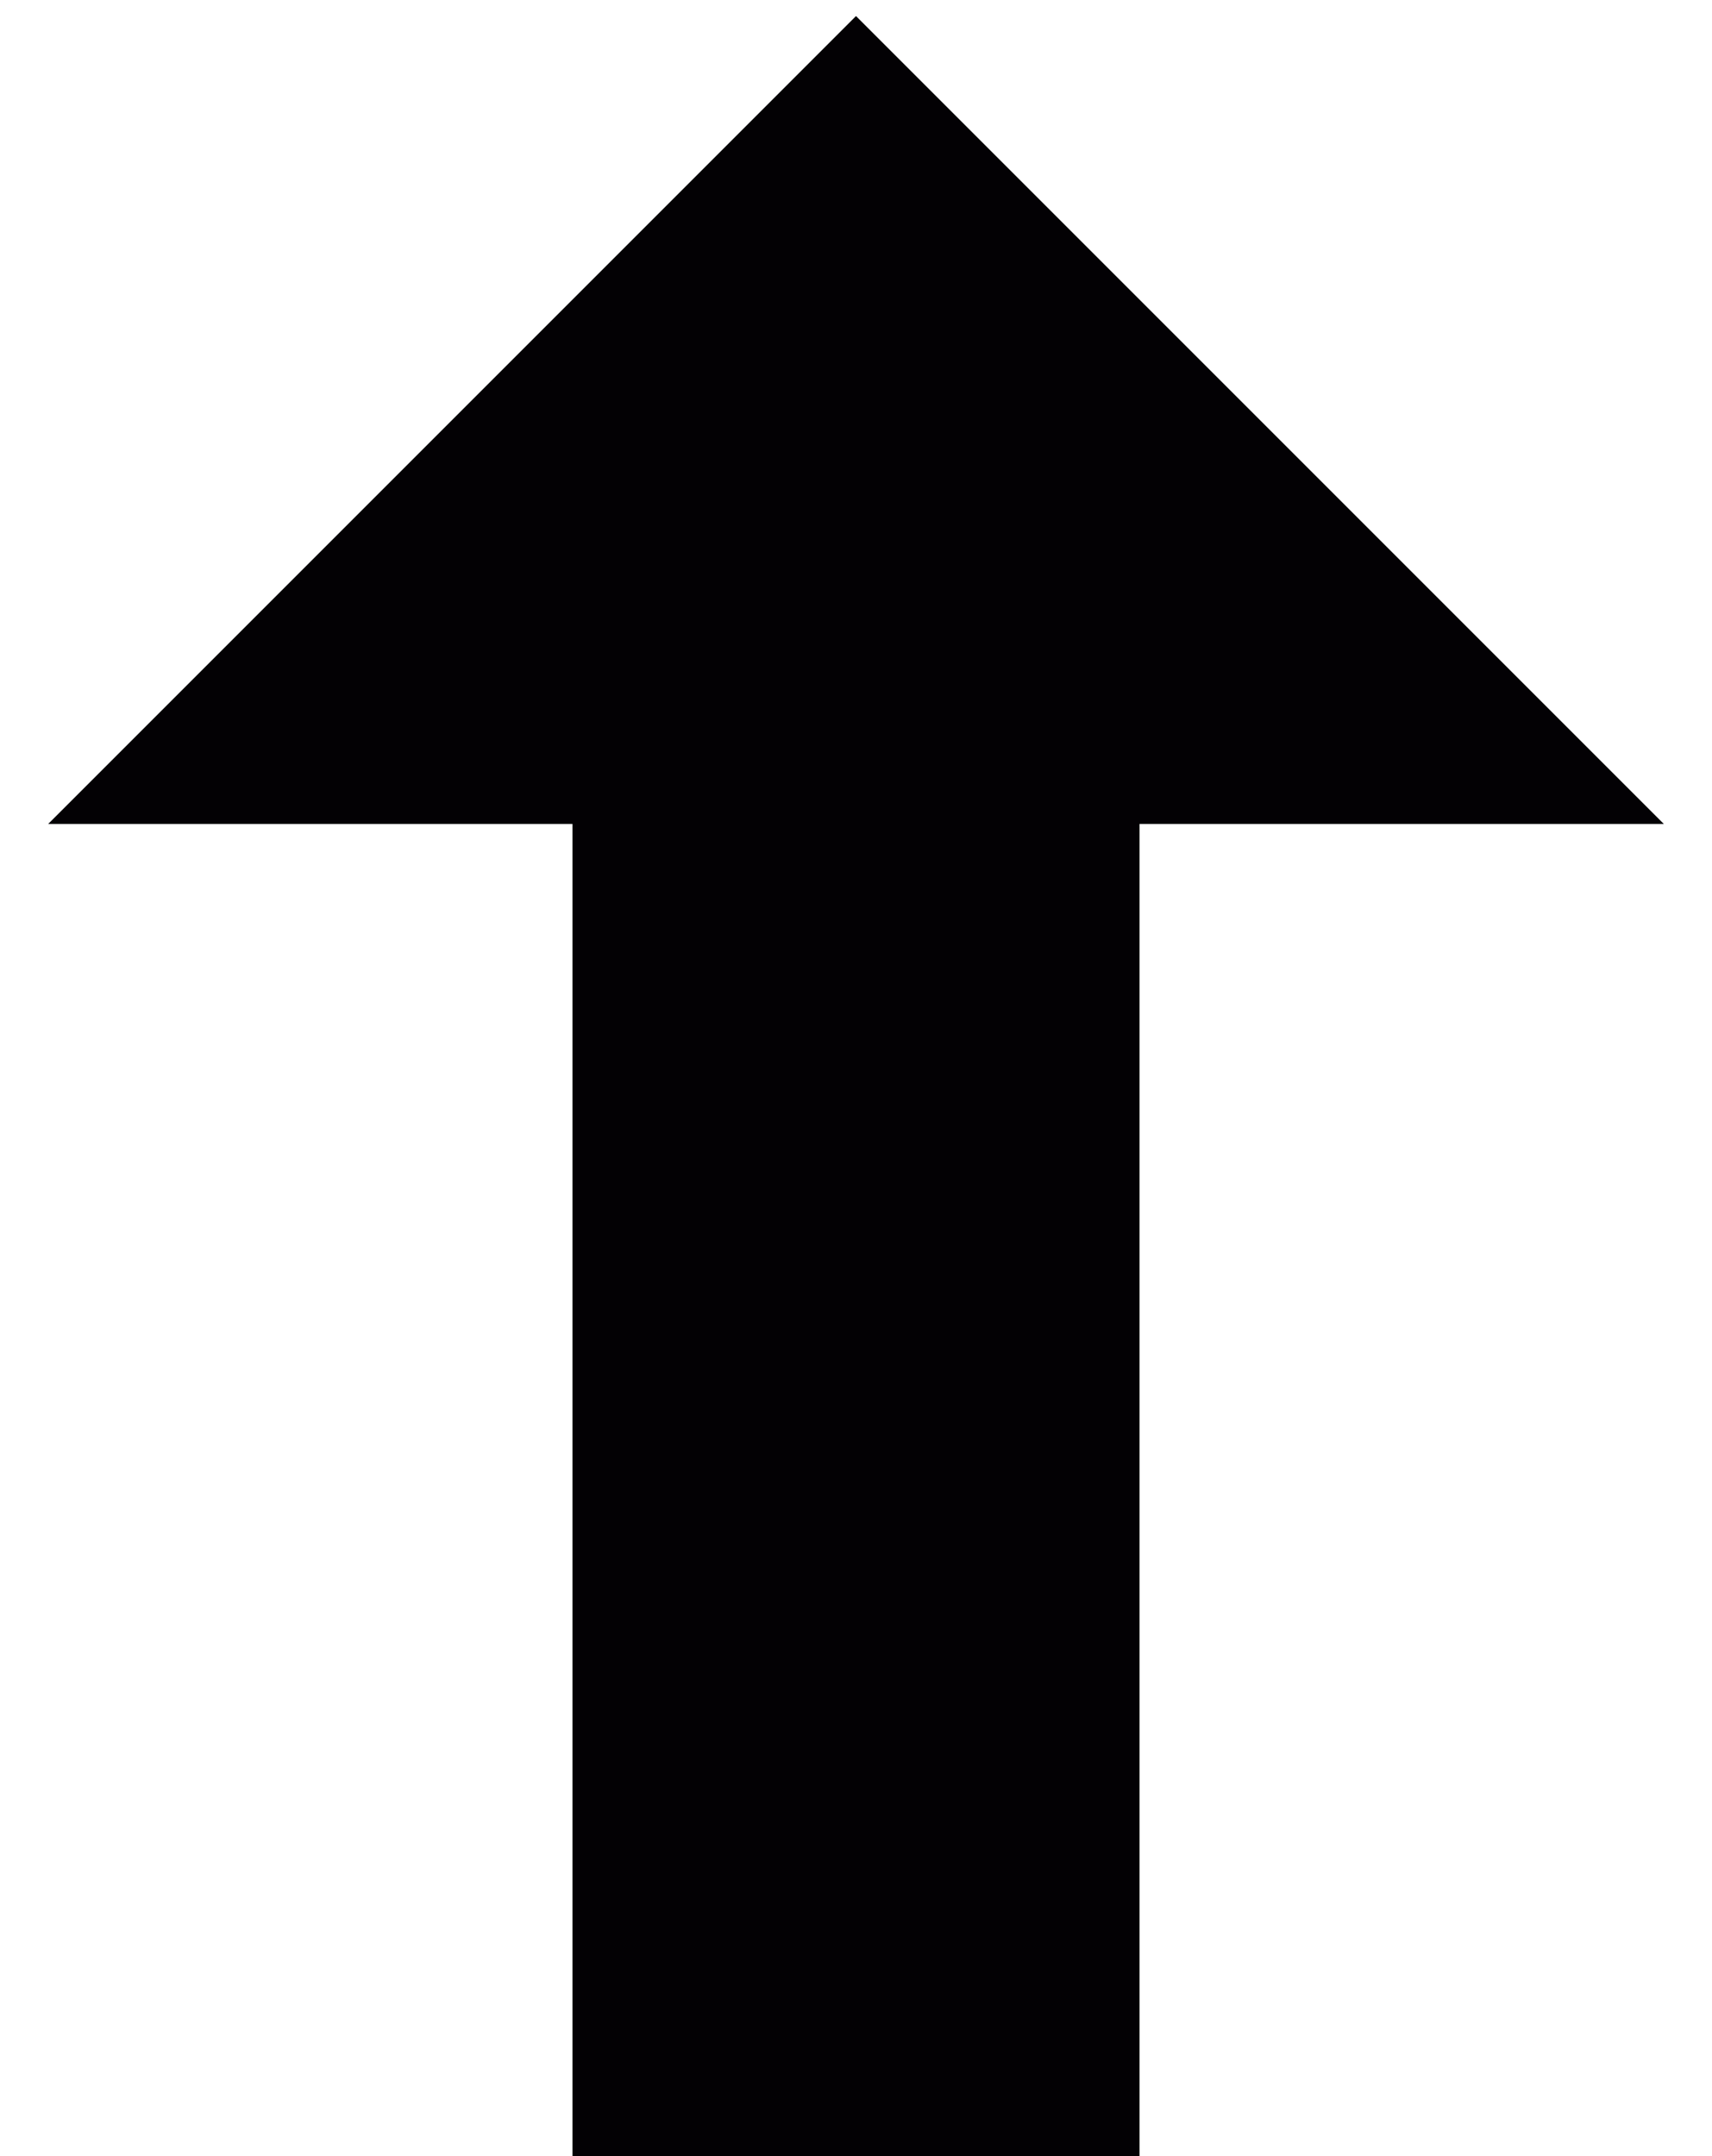 <?xml version="1.0" encoding="utf-8"?>
<!-- Generator: Adobe Illustrator 22.0.0, SVG Export Plug-In . SVG Version: 6.00 Build 0)  -->
<svg version="1.1" id="Capa_1" xmlns="http://www.w3.org/2000/svg" xmlns:xlink="http://www.w3.org/1999/xlink" x="0px" y="0px"
	 viewBox="0 0 32 40.3" style="enable-background:new 0 0 32 40.3;" xml:space="preserve">
<style type="text/css">
	.st0{fill:#030104;}
</style>
<polygon class="st0" points="10.7,15.4 10.7,40.3 21.3,40.3 21.3,15.4 31.1,15.4 16,0.3 0.9,15.4 "/>
</svg>
